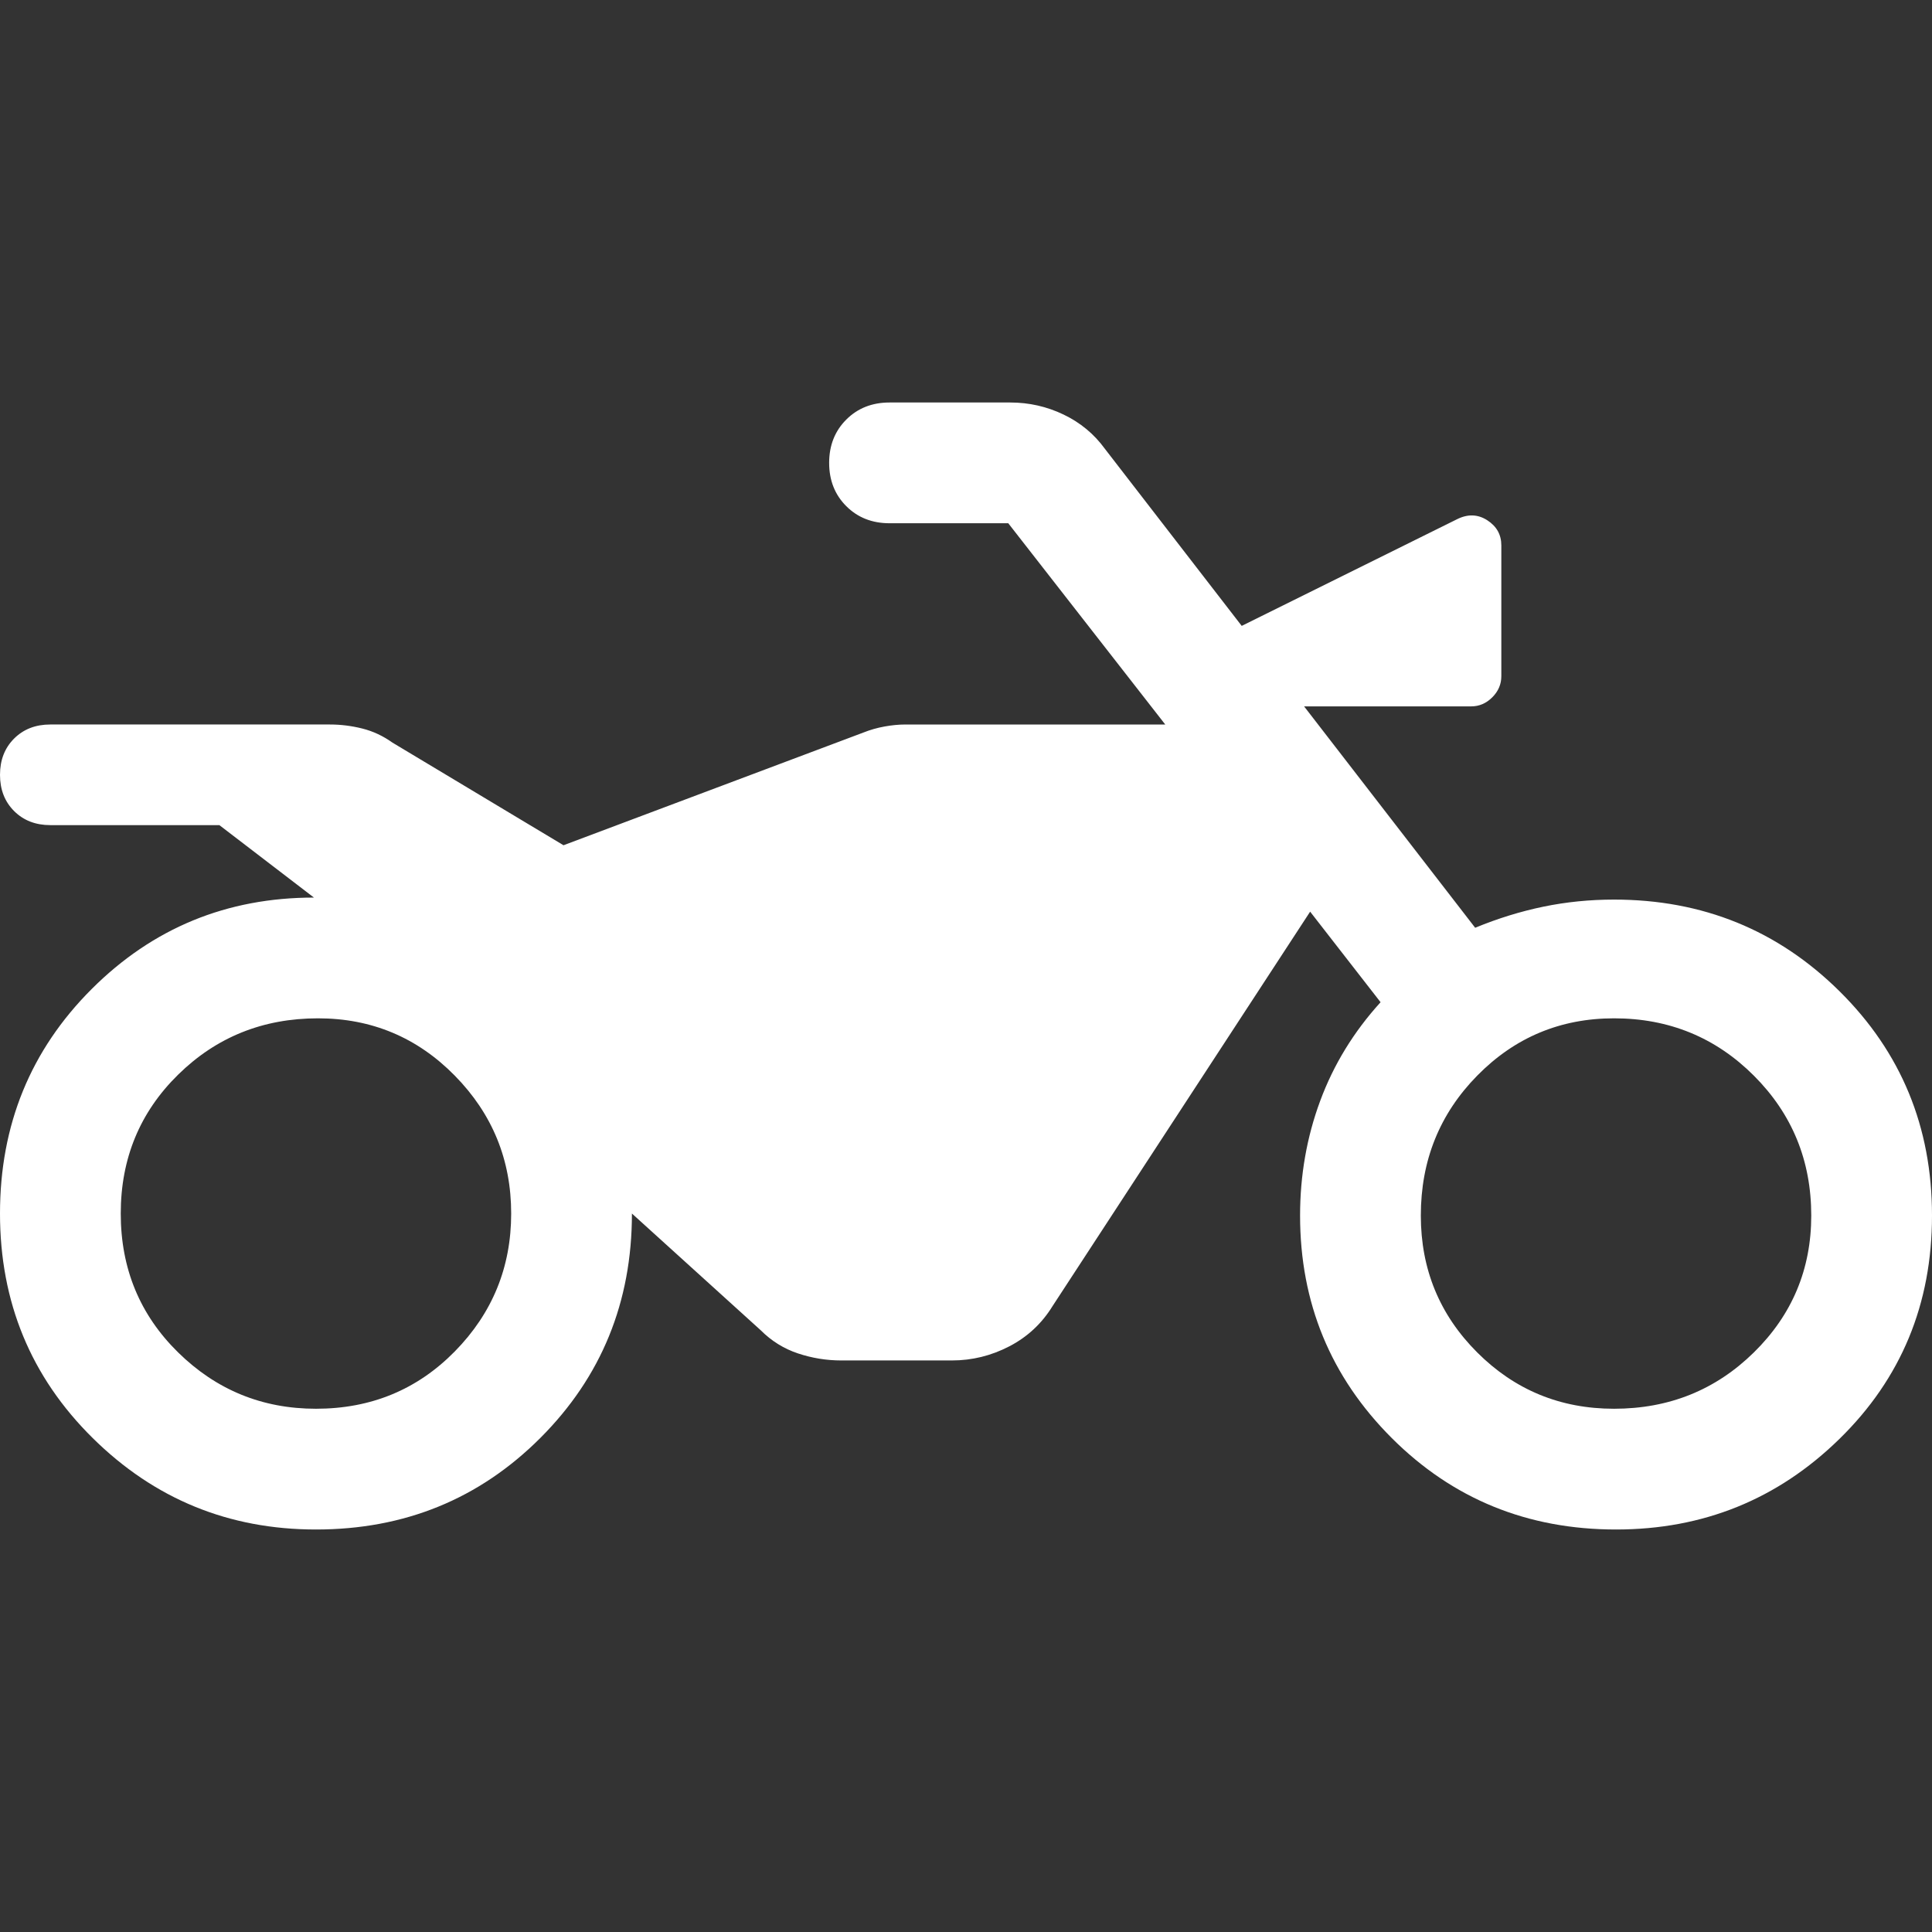 <svg xmlns="http://www.w3.org/2000/svg" height="48" width="48"><rect width="100%" height="100%" fill="#333333" stroke="none"/><path fill="white" d="M7.85 38Q4.6 38 2.3 35.725T0 30.15q0-3.3 2.275-5.575Q4.55 22.3 7.8 22.3l-2.35-1.8h-4.2q-.55 0-.9-.35t-.35-.9q0-.55.35-.9t.9-.35H8.2q.4 0 .8.1t.75.35L14 21l7.45-2.8q.25-.1.525-.15.275-.05.525-.05h6.45l-3.9-5H22.1q-.65 0-1.075-.425-.425-.425-.425-1.075 0-.65.425-1.075Q21.45 10 22.1 10h3q.7 0 1.325.3t1.025.85l3.4 4.4 5.35-2.65q.4-.2.75.025t.35.625v3.25q0 .3-.225.525-.225.225-.525.225H32.4l4.25 5.5q.85-.35 1.7-.525.85-.175 1.75-.175 3.3 0 5.6 2.275T48 30.2q0 3.3-2.3 5.55T40.15 38q-3.3 0-5.575-2.275Q32.3 33.45 32.3 30.2q0-1.5.5-2.85t1.5-2.45l-1.75-2.25-6.4 9.8q-.4.65-1.075 1-.675.35-1.425.35H20.9q-.55 0-1.075-.175-.525-.175-.925-.575l-3.2-2.9q0 3.3-2.275 5.575Q11.15 38 7.85 38Zm0-3q2.05 0 3.45-1.425 1.4-1.425 1.4-3.425 0-2-1.4-3.425Q9.9 25.3 7.9 25.3q-2.05 0-3.475 1.4Q3 28.1 3 30.15q0 2.05 1.425 3.45Q5.85 35 7.85 35Zm32.25 0q2.05 0 3.475-1.4Q45 32.2 45 30.2q0-2.05-1.425-3.475Q42.15 25.3 40.1 25.3q-2 0-3.4 1.425T35.3 30.2q0 2 1.4 3.4t3.4 1.4Z"/></svg>